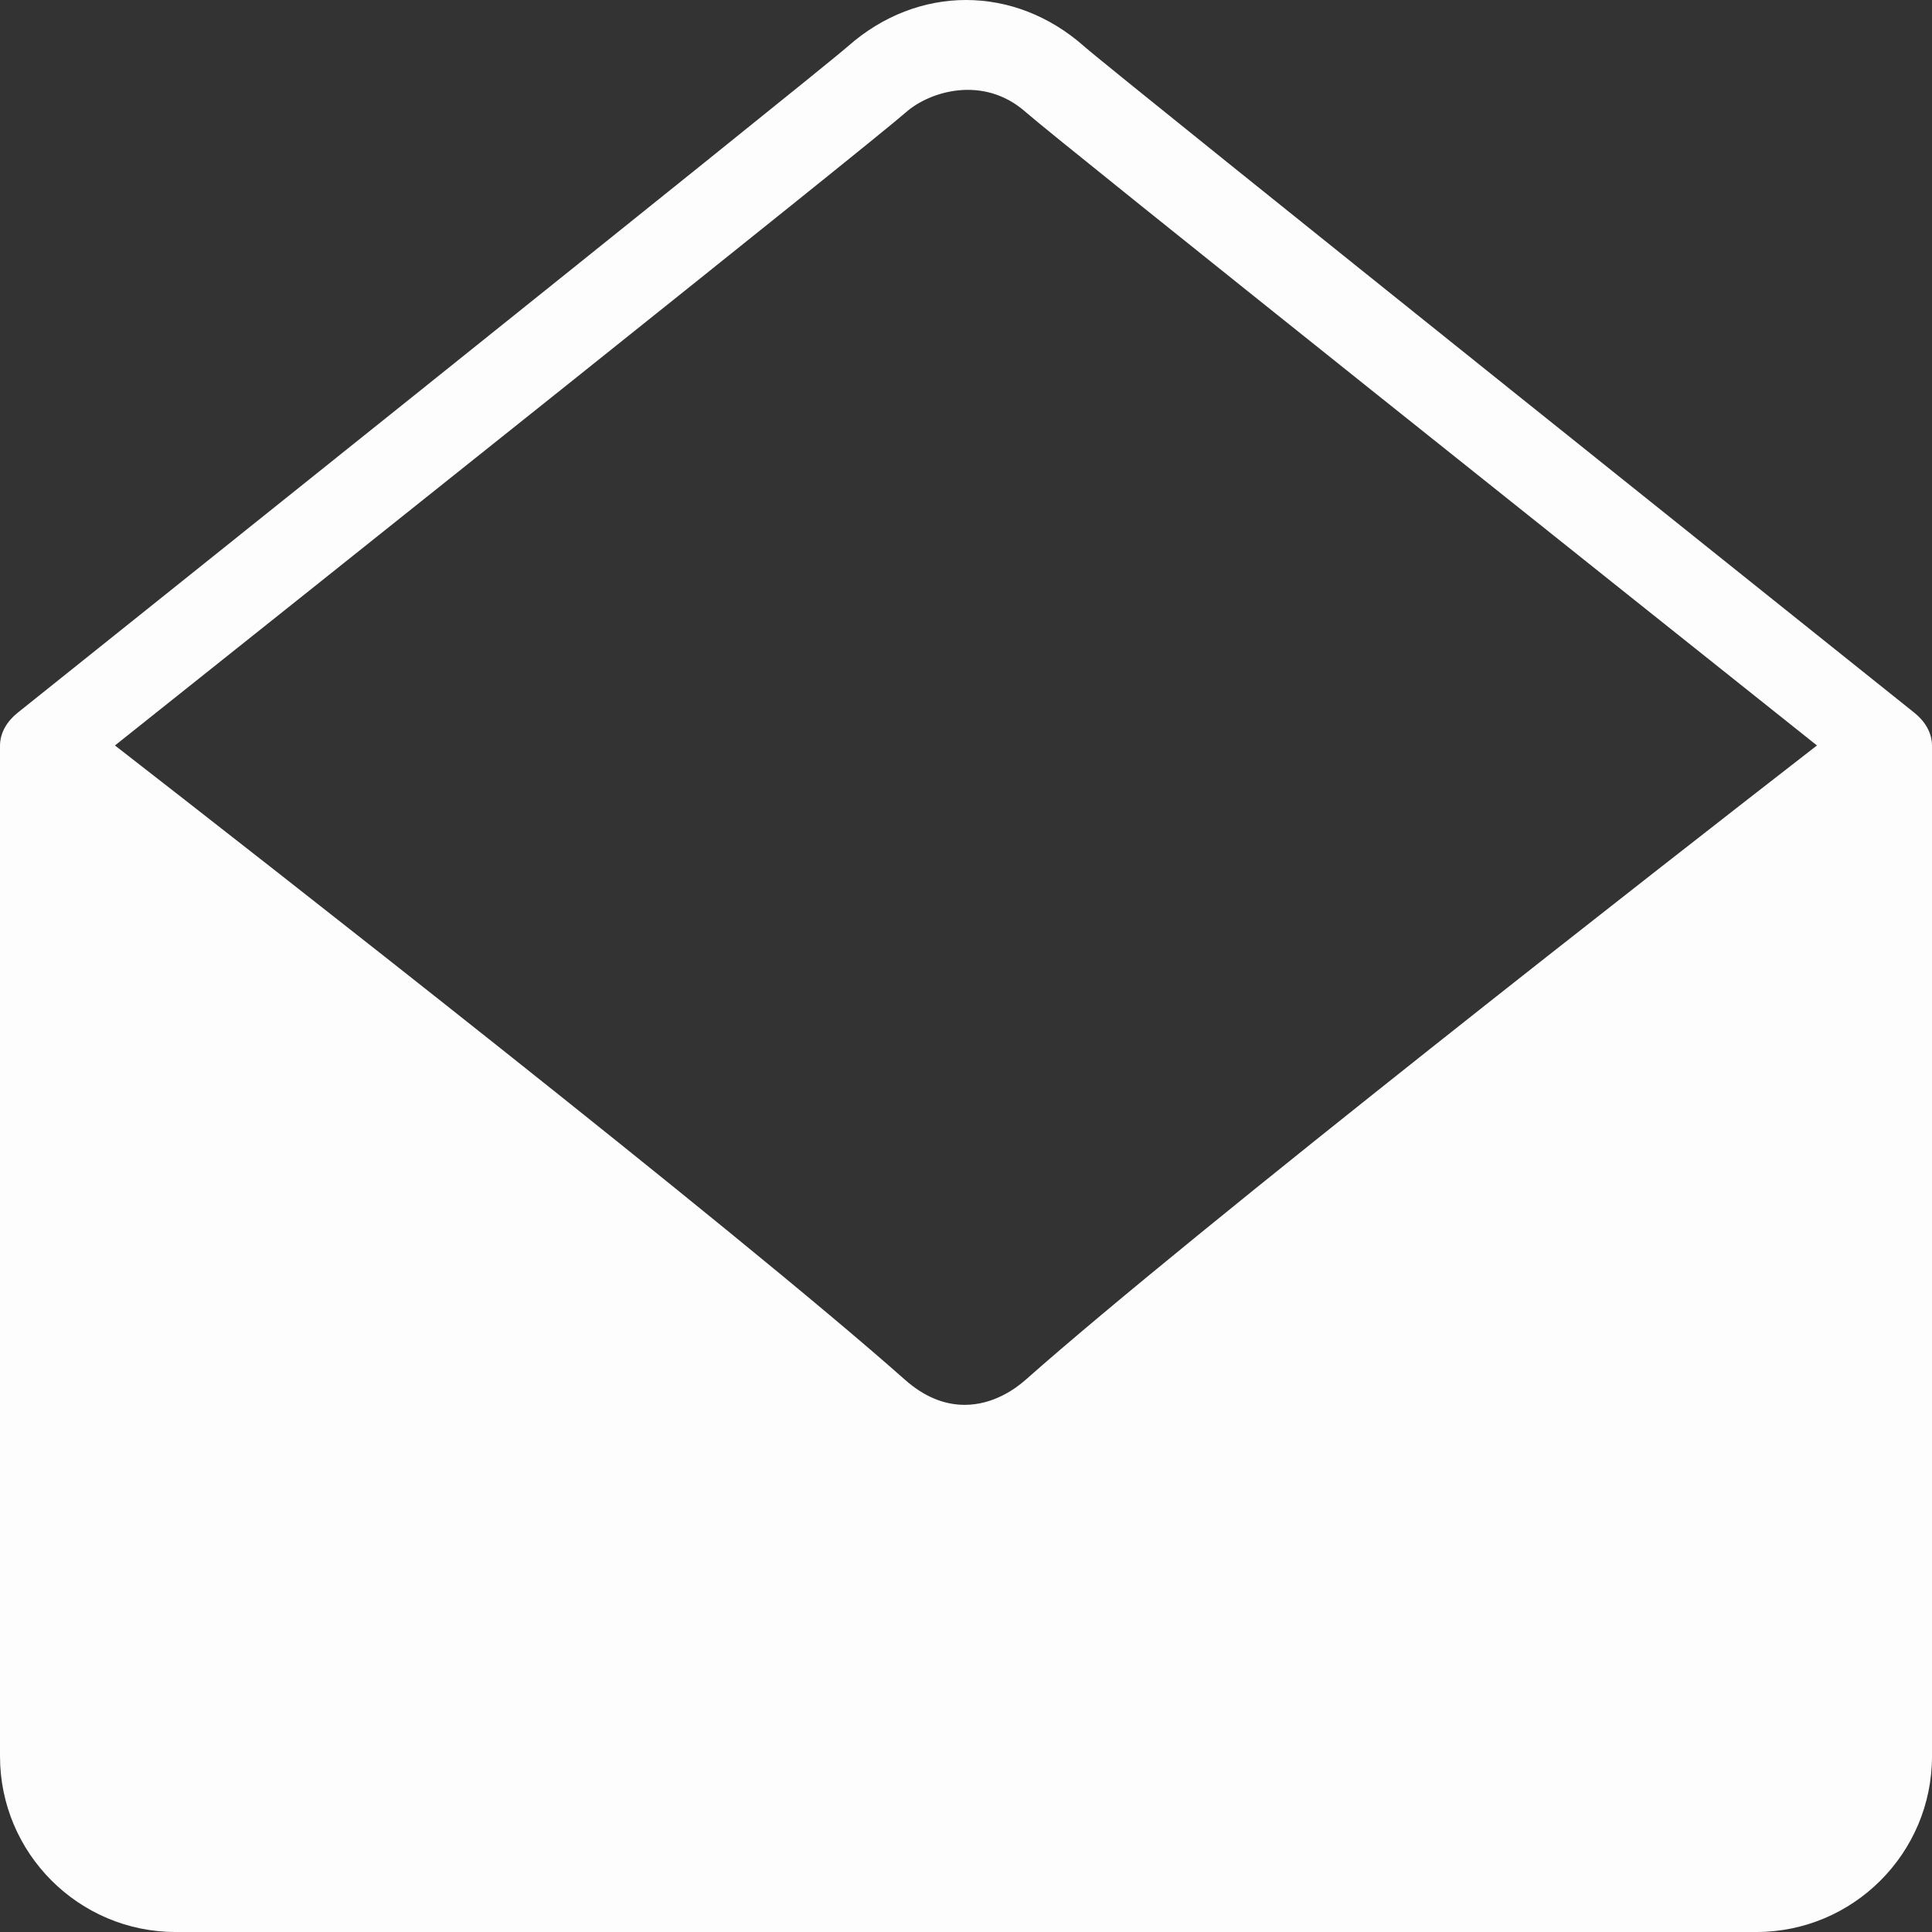 <svg width="20" height="20" viewBox="0 0 20 20" fill="none" xmlns="http://www.w3.org/2000/svg">
<rect x="0" y="0" width="20" height="20" fill="#333333" stroke="none"/>
<g clip-path="url(#clip0_129_293)">
<path d="M19.818 7.379C19.818 7.379 11.534 0.756 11.222 0.479C10.861 0.16 10.431 0 10 1.36218e-07C9.57 -0 9.139 0.16 8.778 0.479C8.466 0.756 0.182 7.379 0.182 7.379C0.076 7.464 0 7.582 0 7.721V18.181C0 19.184 0.815 20 1.818 20H18.182C19.185 20 20 19.184 20 18.181V7.721C20 7.582 19.924 7.464 19.818 7.379ZM10.619 14.282C10.51 14.379 10.281 14.543 9.986 14.543C9.77 14.543 9.562 14.455 9.367 14.282C7.604 12.72 2.698 8.889 1.19 7.717C2.934 6.328 9.024 1.476 9.381 1.16C9.623 0.947 10.18 0.772 10.619 1.161C10.976 1.476 17.065 6.327 18.809 7.717C17.298 8.89 12.371 12.731 10.619 14.282Z" fill="#FDFDFD"/>
</g>
<defs>
<clipPath id="clip0_129_293">
<rect width="20" height="20" fill="white"/>
</clipPath>
</defs>
</svg>
